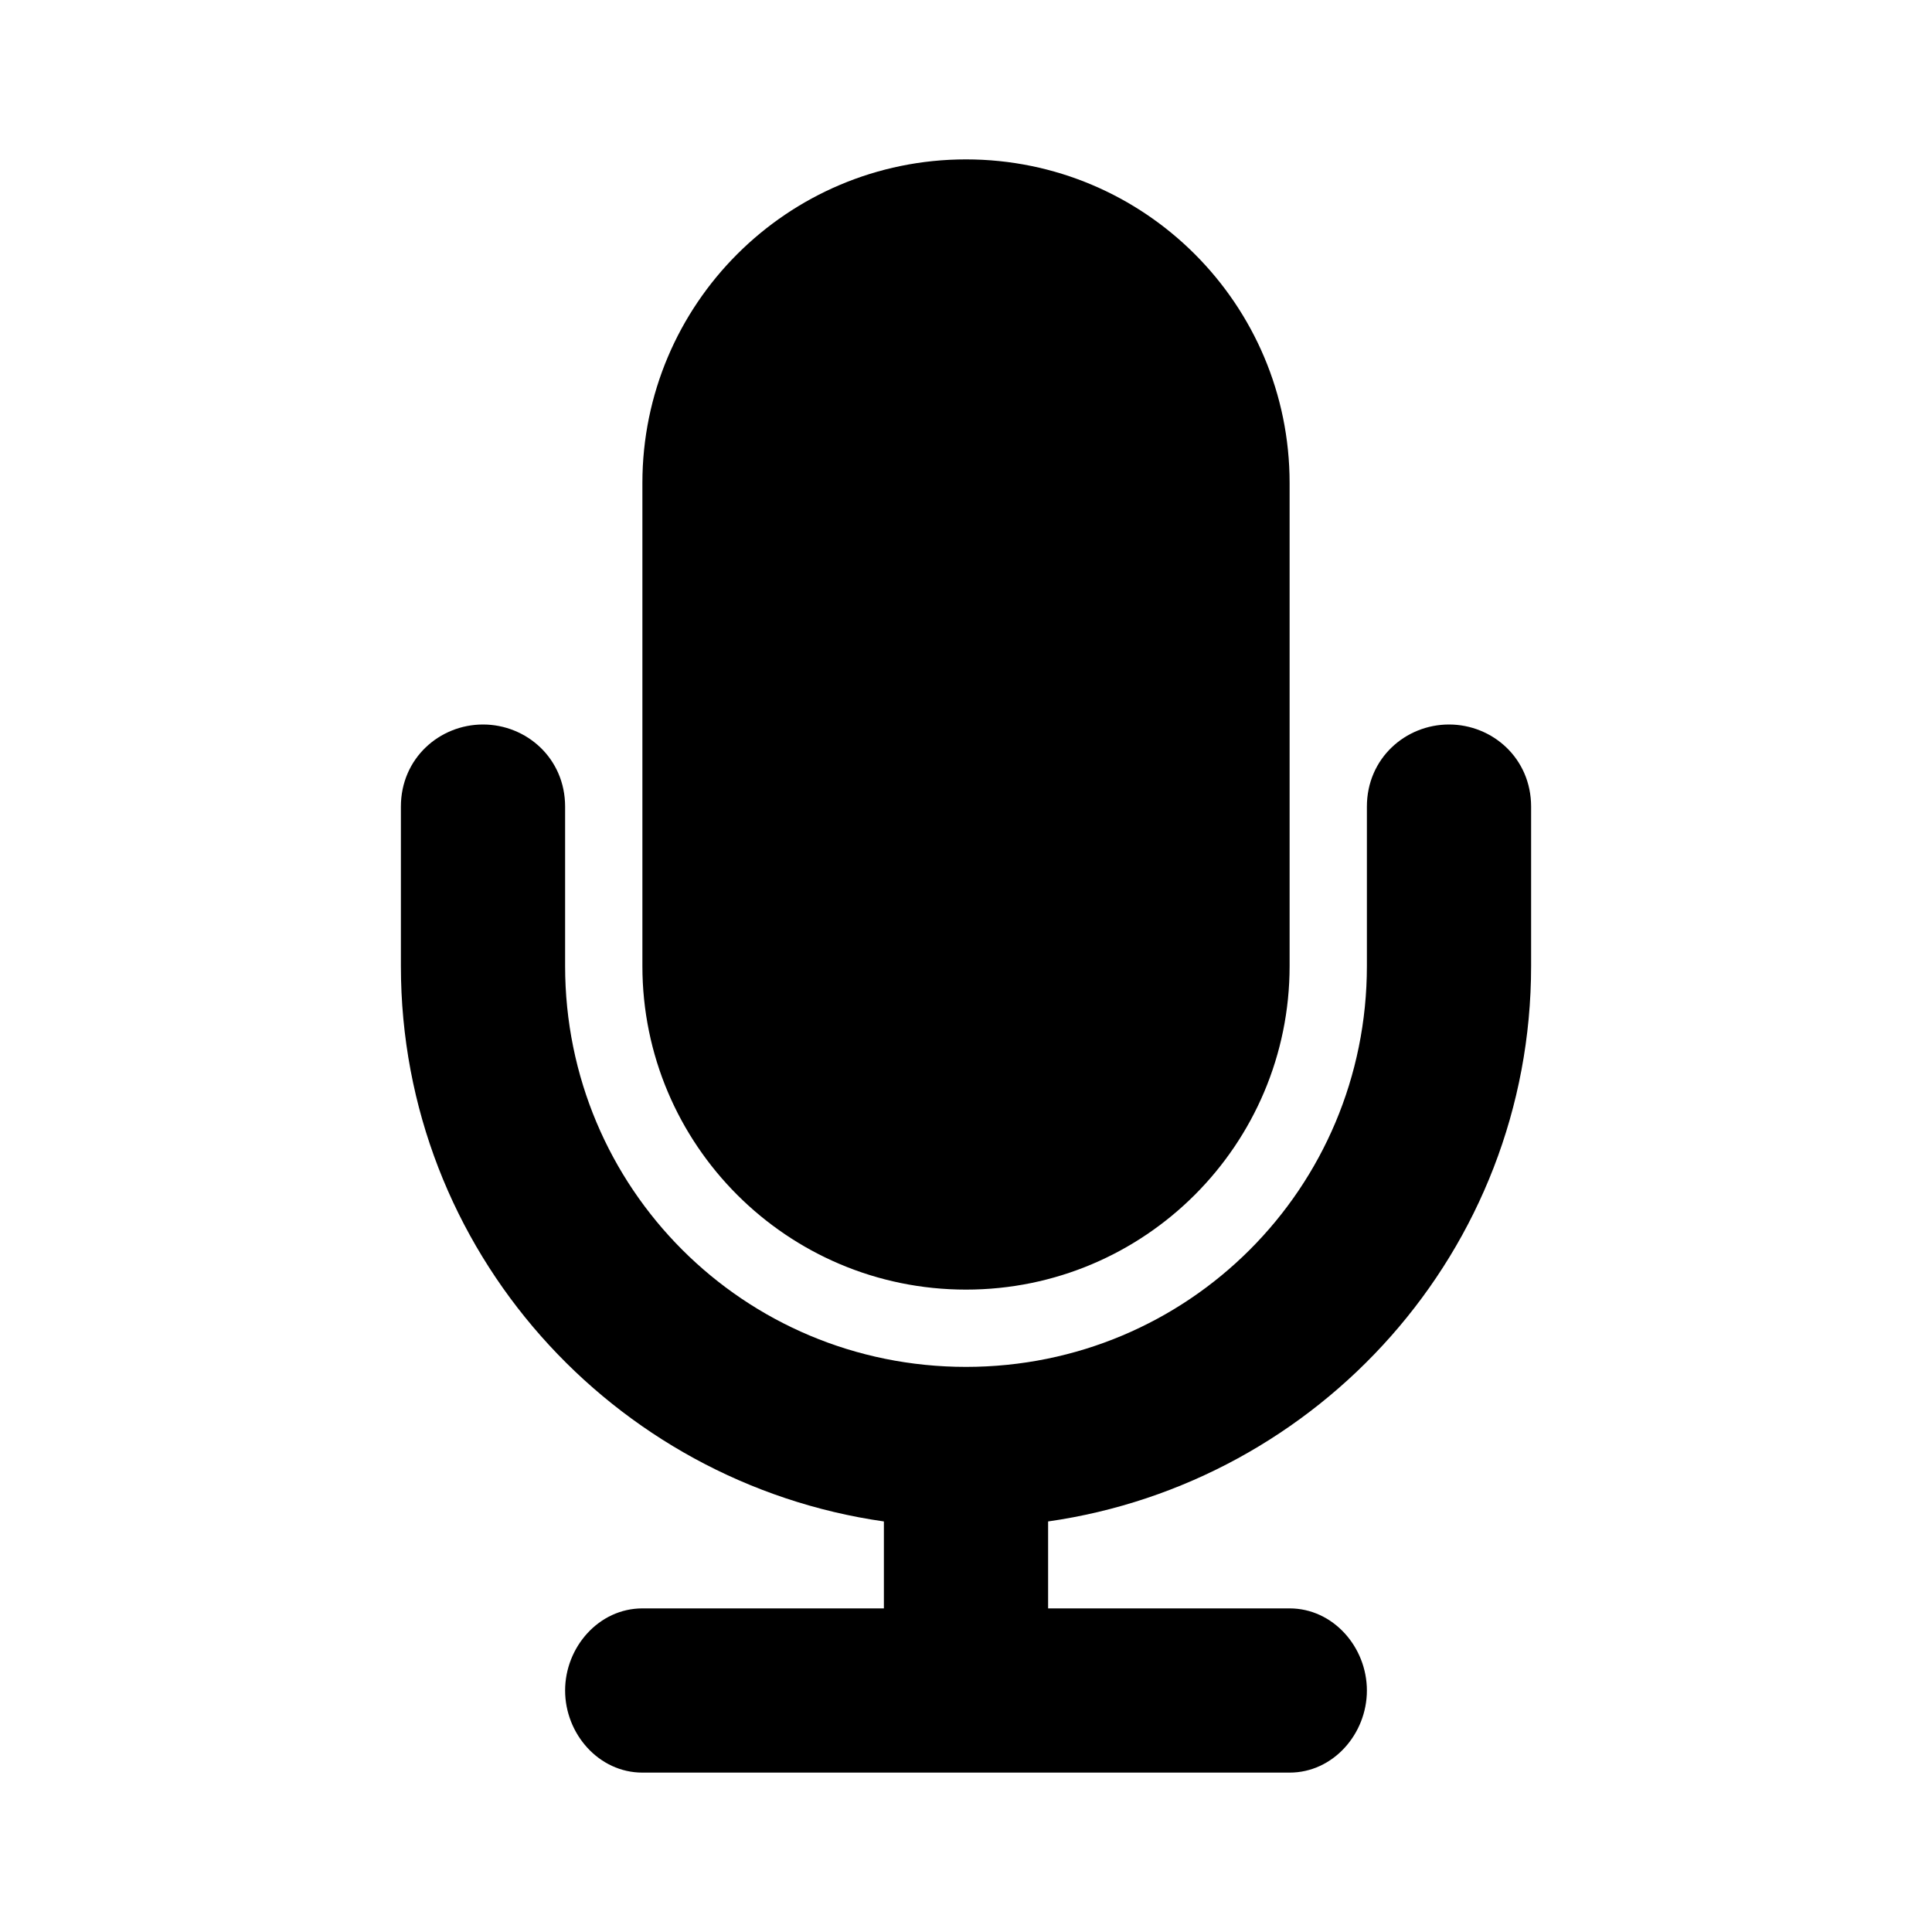 <?xml version="1.0"?><svg version="1.2" baseProfile="tiny" xmlns="http://www.w3.org/2000/svg" width="40" height="40" viewBox="0 0 40 40"><path d="m20 26.7c3.7 0 6.7-3 6.7-6.7v-10c0-3.7-3-6.7-6.7-6.7s-6.7 3-6.7 6.7v10c0 3.7 3 6.7 6.7 6.7z m11.7-6.7v-3.3c0-1-0.8-1.7-1.7-1.7s-1.7 0.7-1.7 1.7v3.3c0 4.6-3.7 8.3-8.3 8.3s-8.3-3.7-8.3-8.3v-3.3c0-1-0.8-1.7-1.7-1.7s-1.7 0.7-1.7 1.7v3.3c0 5.9 4.4 10.7 10 11.5v1.8h-5c-0.9 0-1.6 0.8-1.6 1.7s0.7 1.7 1.6 1.7h13.4c0.9 0 1.6-0.8 1.6-1.7s-0.7-1.7-1.6-1.7h-5v-1.8c5.6-0.8 10-5.6 10-11.5z"></path></svg>